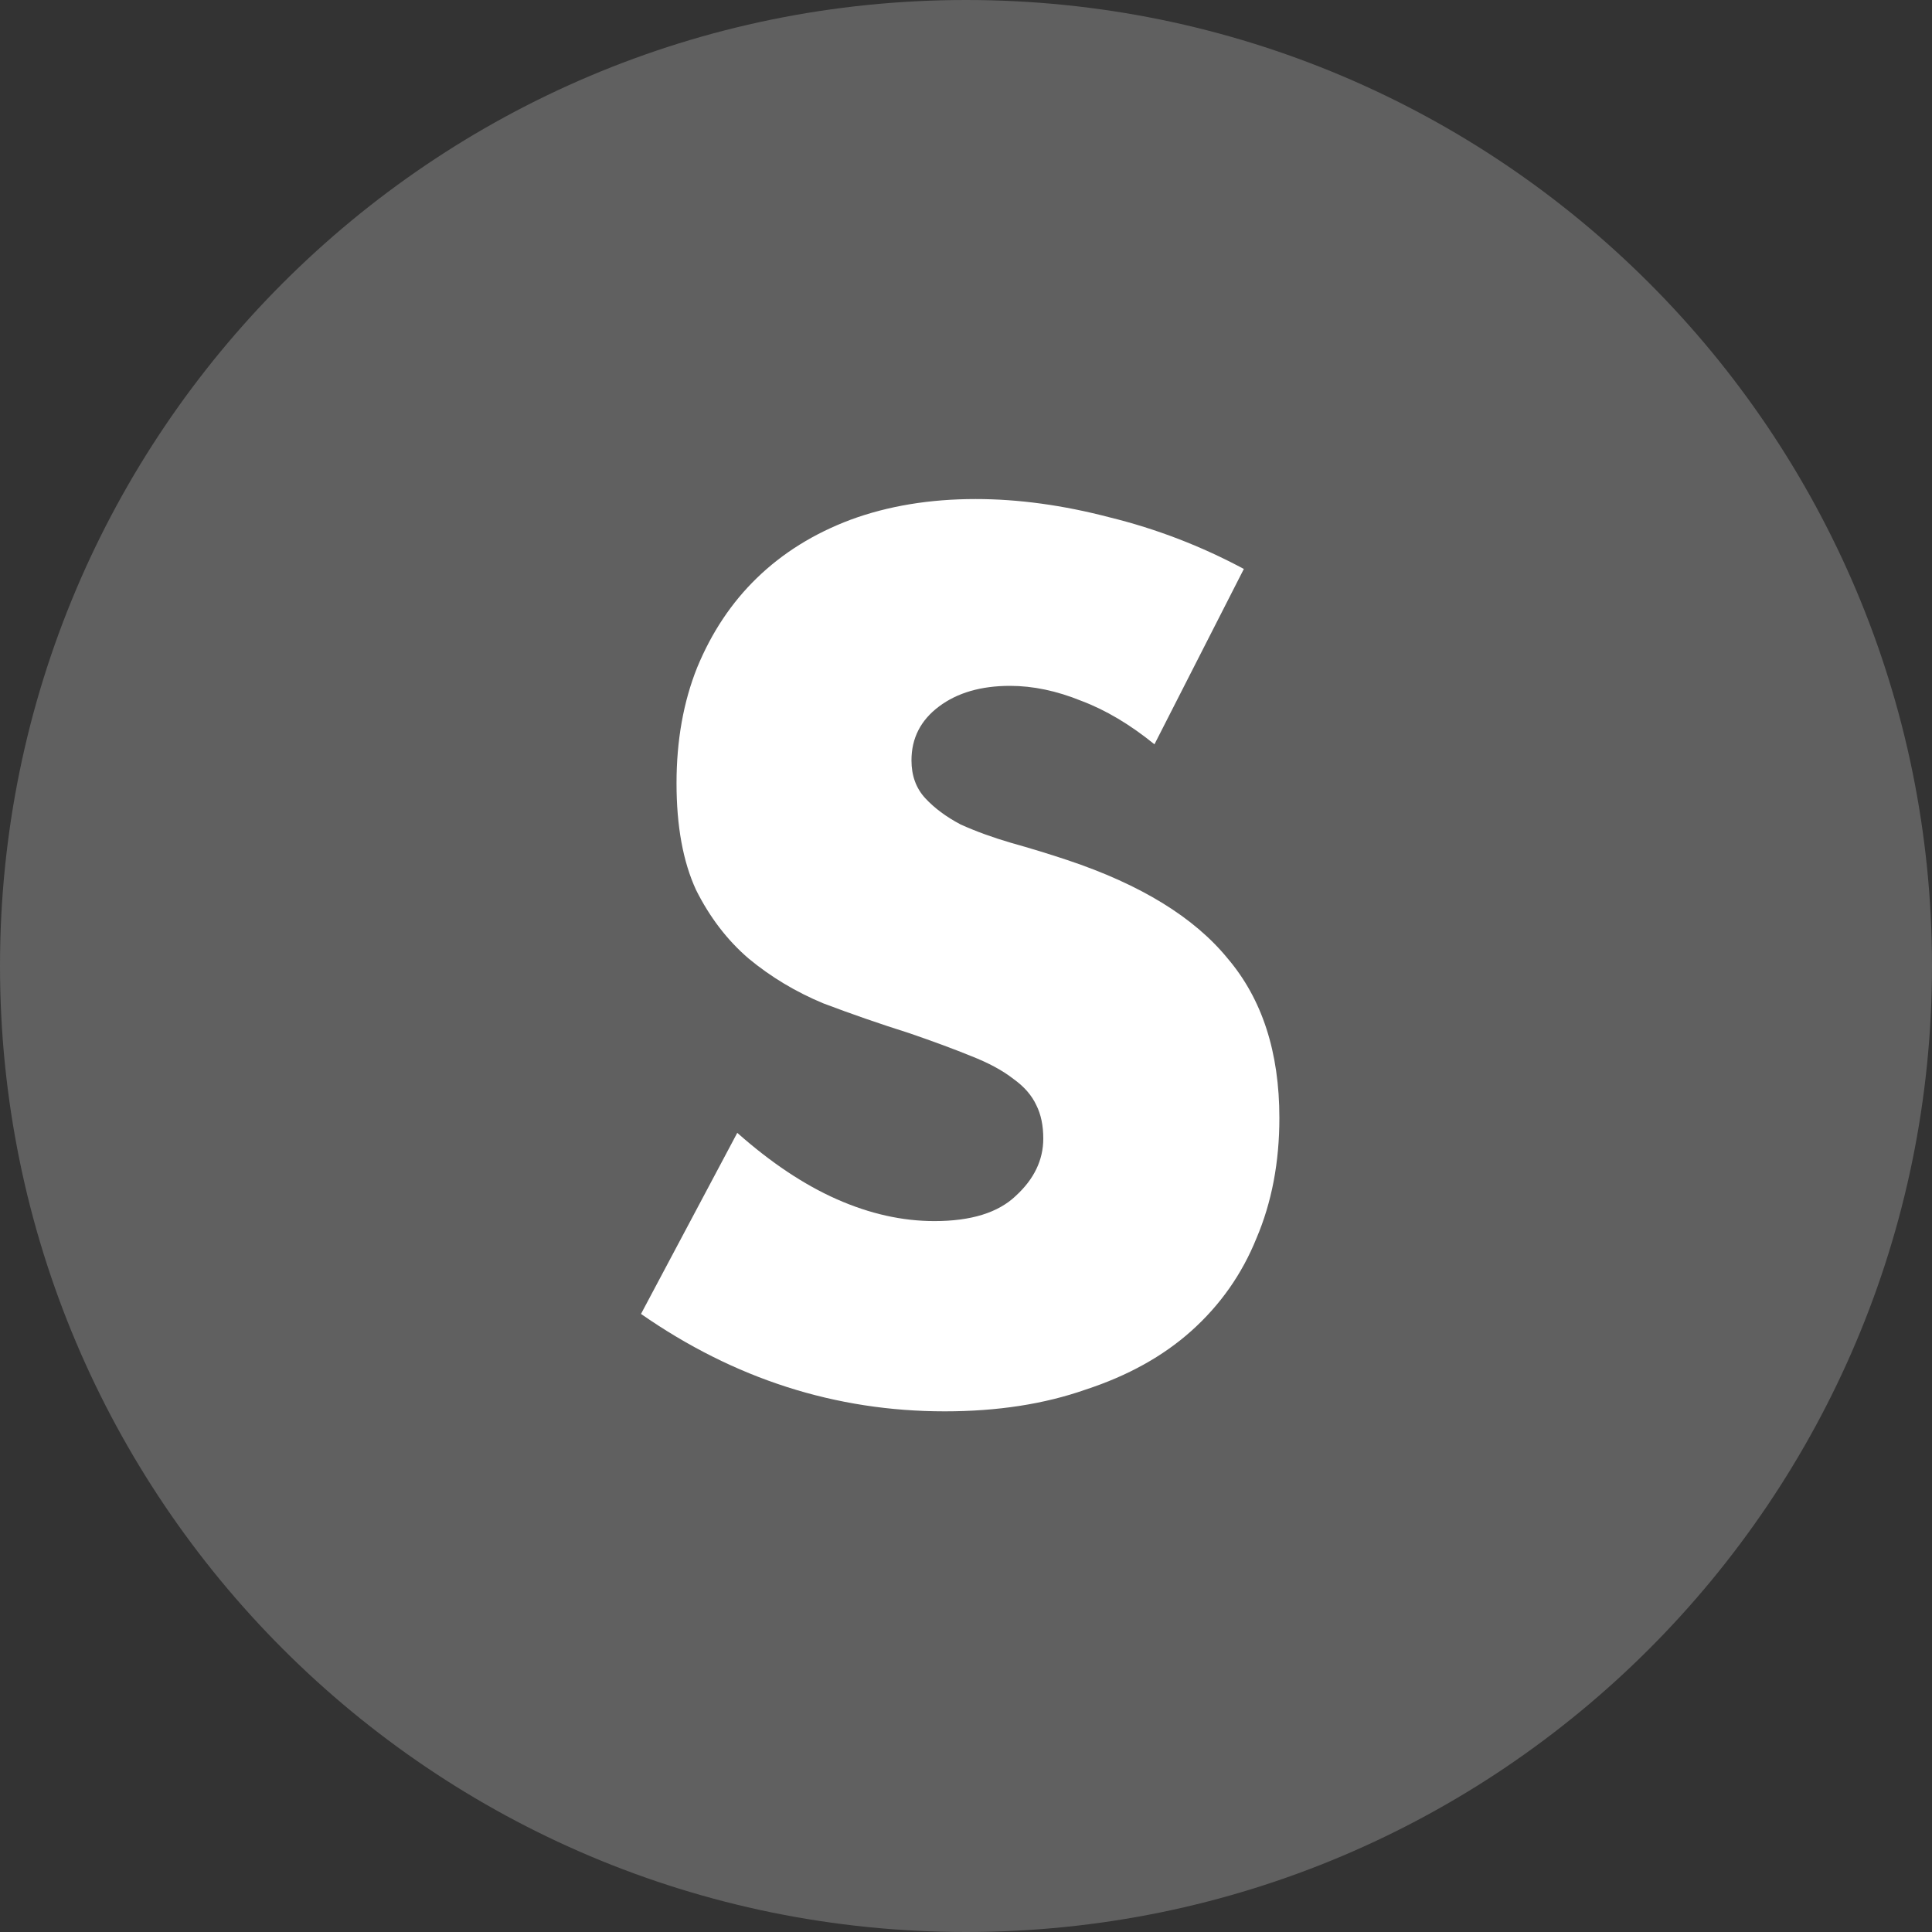 <svg width="118" height="118" viewBox="0 0 118 118" version="1.1" xmlns="http://www.w3.org/2000/svg" xmlns:xlink="http://www.w3.org/1999/xlink" xmlns:figma="http://www.figma.com/figma/ns">
<rect x="0" y="0" width="118" height="118" fill="#333333" stroke="none"/>
<title>Group</title>
<desc>Created using Figma</desc>
<g id="Canvas" transform="matrix(2 0 0 2 -402 2974)" figma:type="canvas">
<g id="Group" style="mix-blend-mode:normal;" figma:type="frame">
<g id="Ellipse 10" style="mix-blend-mode:normal;" figma:type="ellipse">
<use xlink:href="#path0_fill" transform="translate(201 -1487)" fill="#606060" style="mix-blend-mode:normal;"/>
</g>
<g id="S" style="mix-blend-mode:normal;" figma:type="text">
<use xlink:href="#path1_fill" transform="translate(219 -1481)" fill="#FFFFFF" style="mix-blend-mode:normal;"/>
</g>
</g>
</g>
<defs>
<path id="path0_fill" d="M 59 29.5C 59 45.792 45.792 59 29.5 59C 13.208 59 0 45.792 0 29.5C 0 13.208 13.208 0 29.5 0C 45.792 0 59 13.208 59 29.5Z"/>
<path id="path1_fill" d="M 17.255 16.73C 16.508 16.123 15.762 15.68 15.015 15.4C 14.268 15.097 13.545 14.945 12.845 14.945C 11.958 14.945 11.235 15.155 10.675 15.575C 10.115 15.995 9.835 16.543 9.835 17.22C 9.835 17.687 9.975 18.072 10.255 18.375C 10.535 18.678 10.897 18.947 11.34 19.18C 11.807 19.39 12.32 19.577 12.88 19.74C 13.463 19.903 14.035 20.078 14.595 20.265C 16.835 21.012 18.468 22.015 19.495 23.275C 20.545 24.512 21.07 26.133 21.07 28.14C 21.07 29.493 20.837 30.718 20.37 31.815C 19.927 32.912 19.262 33.857 18.375 34.65C 17.512 35.42 16.438 36.015 15.155 36.435C 13.895 36.878 12.46 37.1 10.85 37.1C 7.513 37.1 4.422 36.108 1.575 34.125L 4.515 28.595C 5.542 29.505 6.557 30.182 7.56 30.625C 8.563 31.068 9.555 31.29 10.535 31.29C 11.655 31.29 12.483 31.033 13.02 30.52C 13.58 30.007 13.86 29.423 13.86 28.77C 13.86 28.373 13.79 28.035 13.65 27.755C 13.51 27.452 13.277 27.183 12.95 26.95C 12.623 26.693 12.192 26.46 11.655 26.25C 11.142 26.04 10.512 25.807 9.765 25.55C 8.878 25.27 8.003 24.967 7.14 24.64C 6.3 24.29 5.542 23.835 4.865 23.275C 4.212 22.715 3.675 22.015 3.255 21.175C 2.858 20.312 2.66 19.227 2.66 17.92C 2.66 16.613 2.87 15.435 3.29 14.385C 3.733 13.312 4.34 12.402 5.11 11.655C 5.903 10.885 6.86 10.29 7.98 9.87C 9.123 9.45 10.395 9.24 11.795 9.24C 13.102 9.24 14.467 9.427 15.89 9.8C 17.313 10.15 18.678 10.675 19.985 11.375L 17.255 16.73Z"/>
</defs>
</svg>
